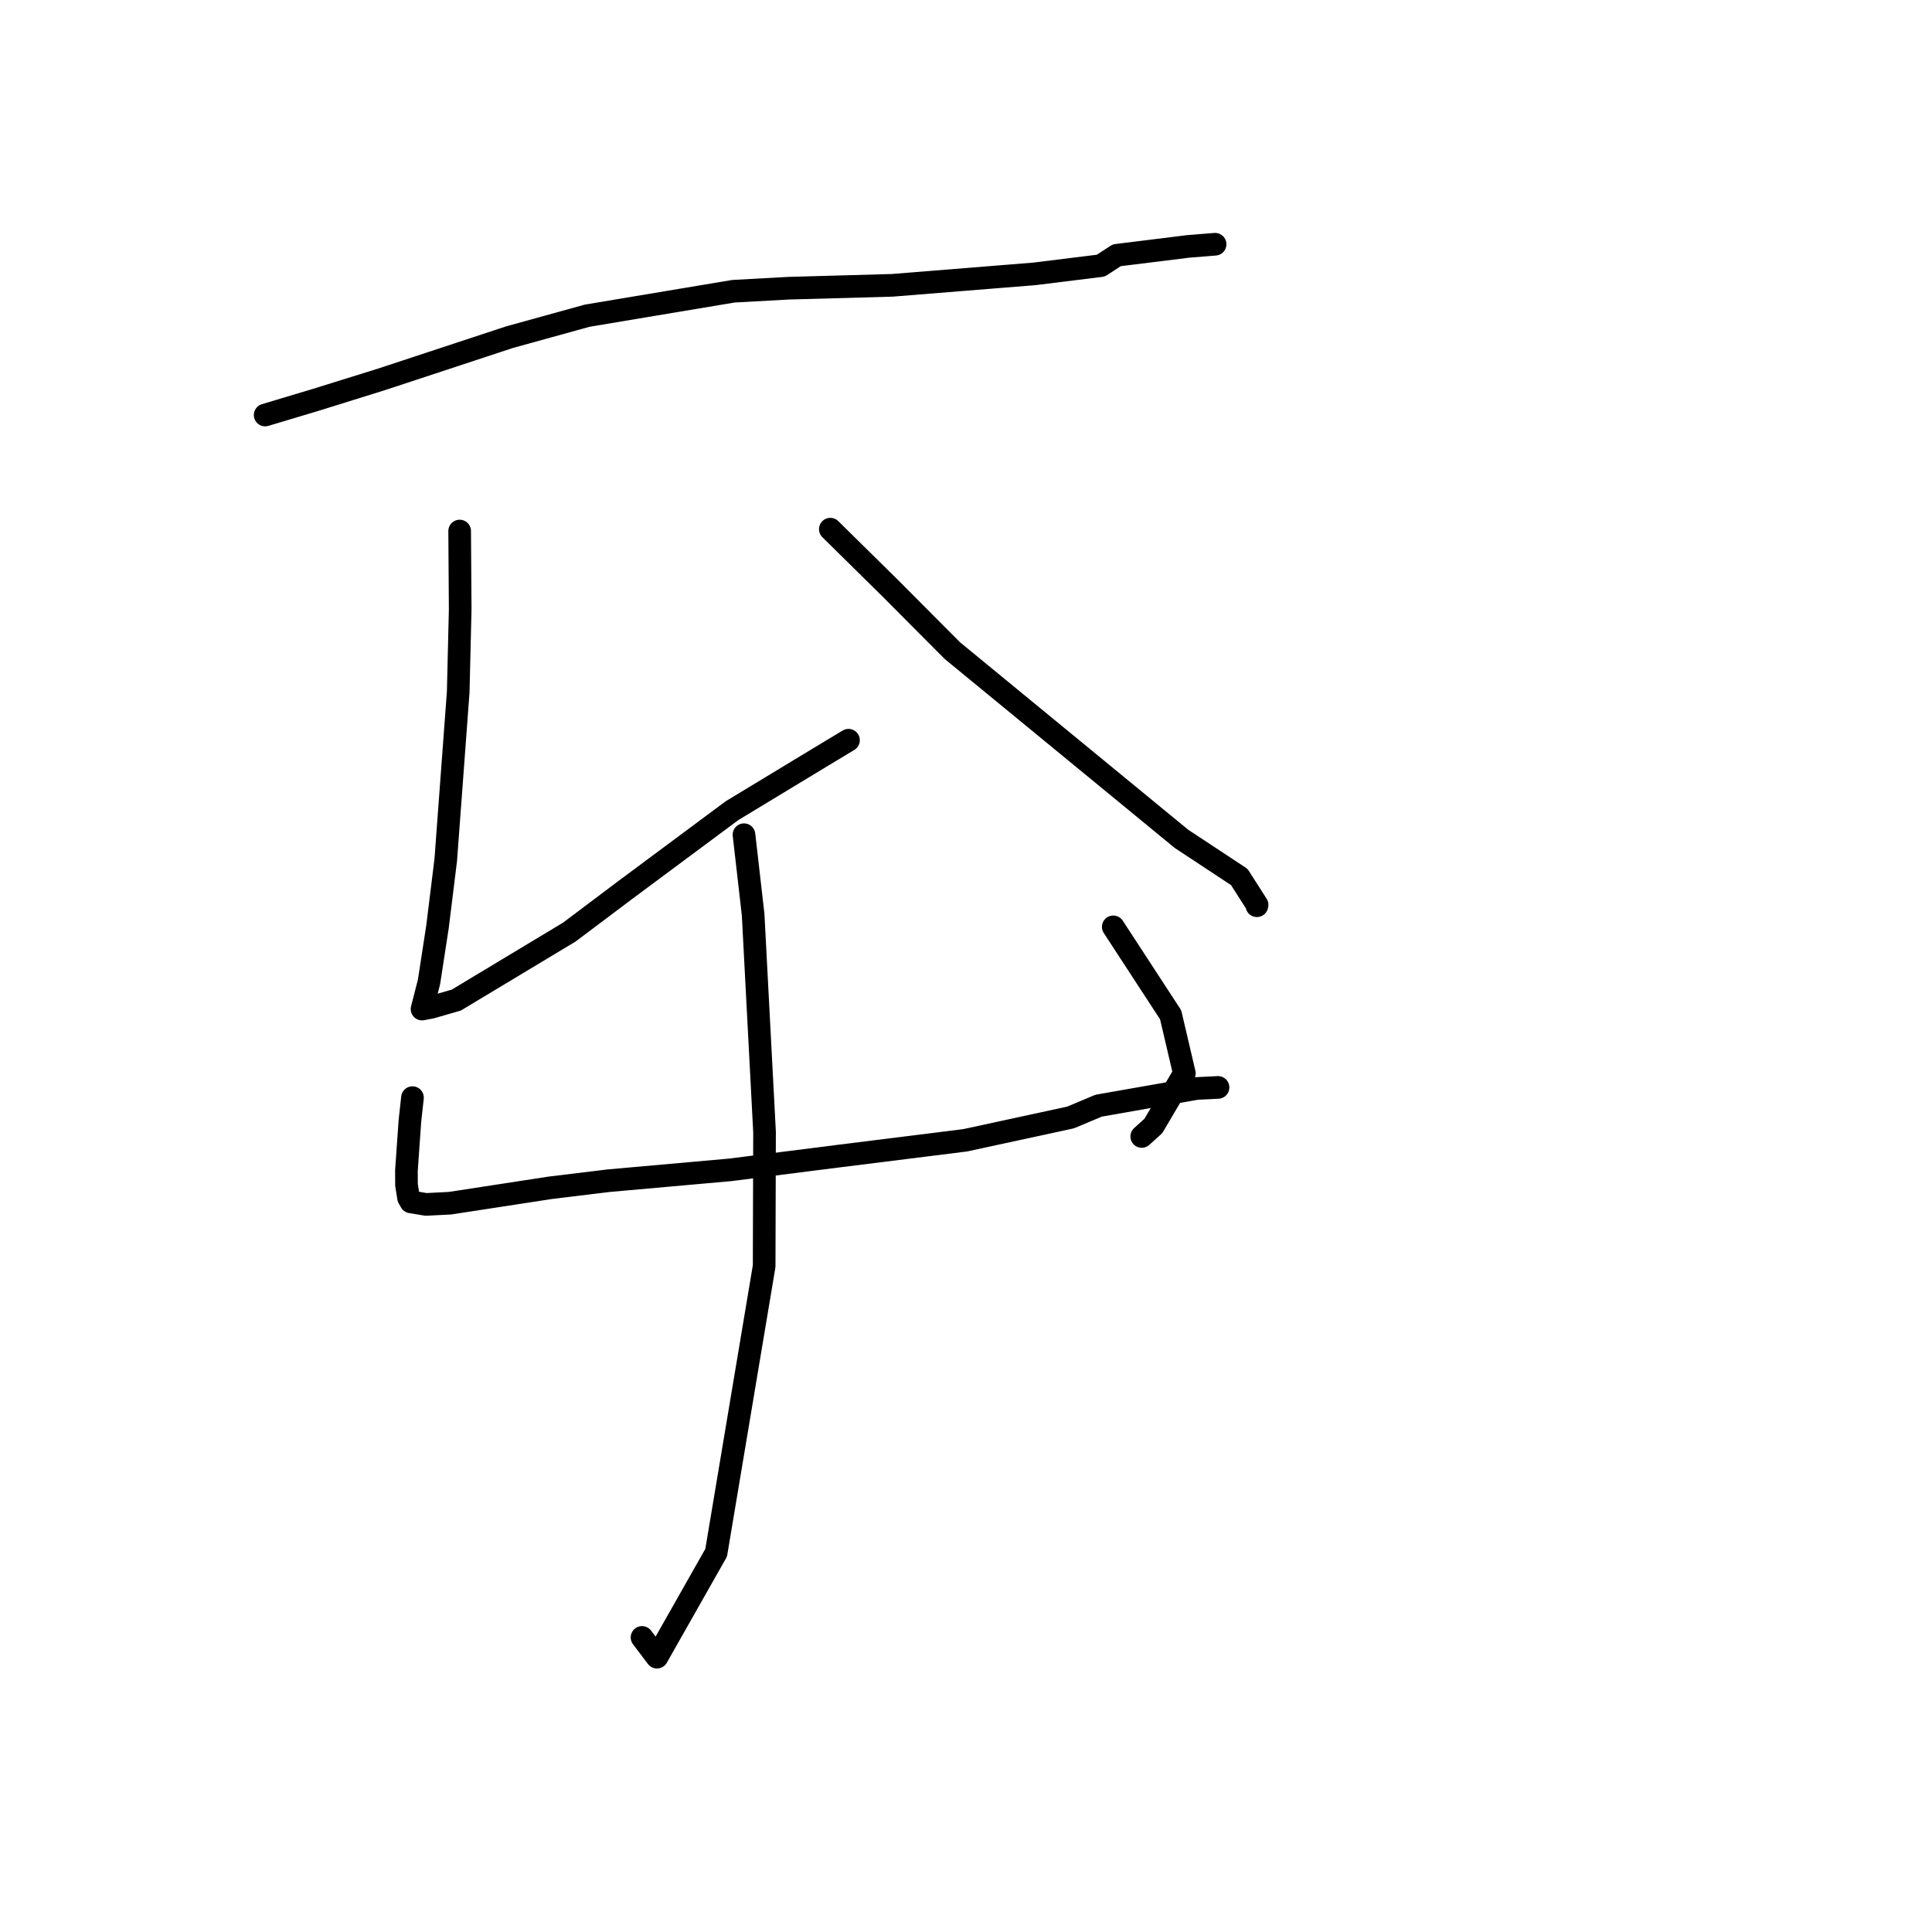 <?xml version="1.0" standalone="no"?>
    <svg width="256" height="256" xmlns="http://www.w3.org/2000/svg" version="1.1">
    <polyline stroke="black" stroke-width="3" stroke-linecap="round" fill="transparent" stroke-linejoin="round" points="35.134 54.993 41.873 52.972 50.503 50.284 67.49 44.684 77.815 41.829 97.175 38.592 104.471 38.19 118.223 37.807 137.059 36.29 145.869 35.199 147.97 33.824 157.443 32.65 160.971 32.367 161.002 32.365 161.005 32.364 161.006 32.364 " />
        <polyline stroke="black" stroke-width="3" stroke-linecap="round" fill="transparent" stroke-linejoin="round" points="60.907 70.366 60.978 80.778 60.715 91.695 59.065 113.938 57.974 122.782 56.848 130.099 55.951 133.591 55.923 133.705 55.922 133.706 57.147 133.472 60.46 132.518 75.444 123.502 82.795 117.971 96.987 107.423 108.881 100.222 112.109 98.277 112.431 98.083 " />
        <polyline stroke="black" stroke-width="3" stroke-linecap="round" fill="transparent" stroke-linejoin="round" points="110.022 70.116 117.882 77.863 126.198 86.215 156.548 111.149 164.211 116.204 166.57 119.895 166.545 120.014 " />
        <polyline stroke="black" stroke-width="3" stroke-linecap="round" fill="transparent" stroke-linejoin="round" points="54.655 145.443 54.317 148.524 53.855 155.088 53.863 157.021 54.138 158.717 54.442 159.257 56.455 159.591 59.627 159.43 72.925 157.388 80.651 156.448 96.765 155.011 111.261 153.174 127.89 151.095 141.859 148.07 145.573 146.509 158.559 144.229 161.114 144.103 161.37 144.09 161.395 144.089 " />
        <polyline stroke="black" stroke-width="3" stroke-linecap="round" fill="transparent" stroke-linejoin="round" points="147.514 122.813 155.117 134.467 156.933 142.226 152.827 149.193 151.286 150.587 " />
        <polyline stroke="black" stroke-width="3" stroke-linecap="round" fill="transparent" stroke-linejoin="round" points="98.582 110.603 99.794 121.188 101.306 150.002 101.254 167.774 94.894 205.747 87.051 219.584 85.073 216.967 " />
        </svg>